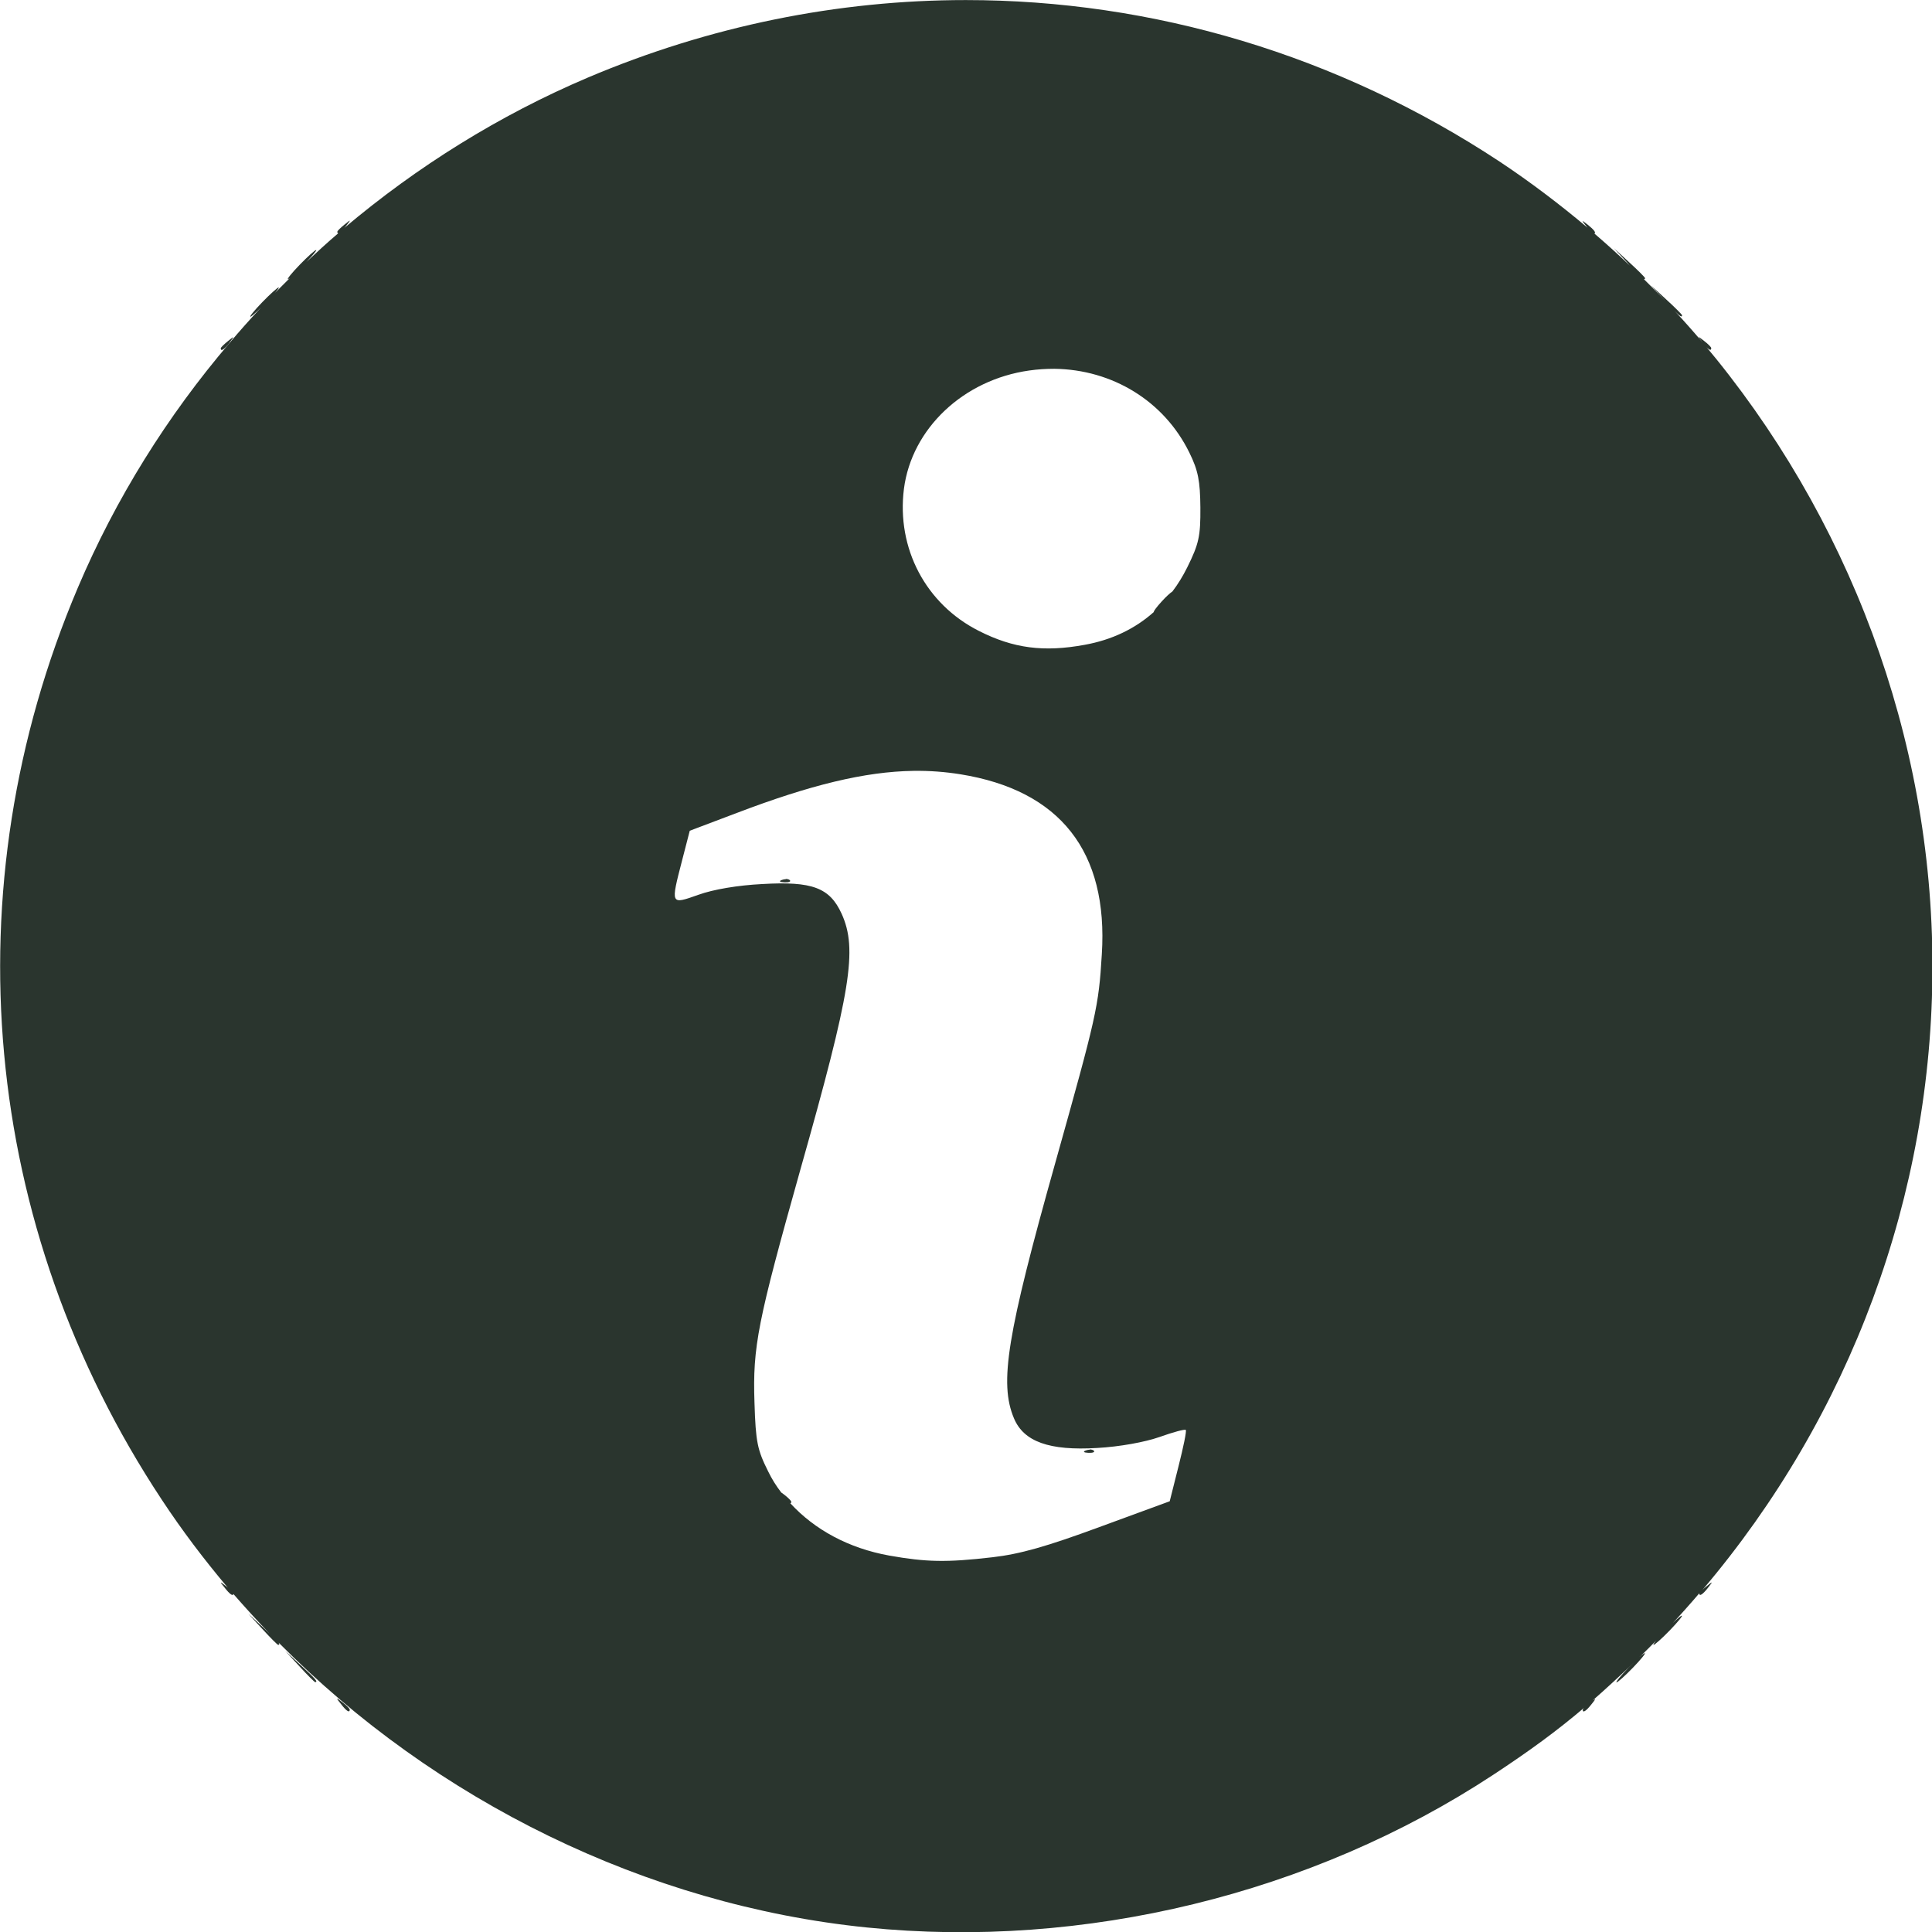 <?xml version="1.0" encoding="UTF-8" standalone="no"?>
<!-- Created with Inkscape (http://www.inkscape.org/) -->

<svg
   width="30.002"
   height="30.004"
   viewBox="0 0 7.938 7.938"
   version="1.1"
   id="svg5"
   xml:space="preserve"
   xmlns="http://www.w3.org/2000/svg"
   xmlns:svg="http://www.w3.org/2000/svg"><defs
     id="defs2" /><g
     id="layer1"
     style="display:inline"
     transform="translate(-4.393,-4.393)"><g
       id="g10285"><path
         id="path10283"
         style="display:inline;fill:#2a352e;fill-opacity:1;stroke-width:1"
         d="M 8.361,4.393 C 7.837,4.393 7.309,4.499 6.807,4.712 6.445,4.866 6.108,5.076 5.808,5.329 c 0.002,-0.003 0.005,-0.005 0.007,-0.008 0.021,-0.027 0.021,-0.028 -0.006,-0.006 -0.016,0.013 -0.03,0.026 -0.03,0.03 0,0.004 0.001,0.006 0.004,0.006 -0.045,0.038 -0.088,0.078 -0.131,0.118 0.026,-0.027 0.044,-0.049 0.04,-0.049 -0.005,0 -0.035,0.027 -0.067,0.06 -0.032,0.033 -0.054,0.06 -0.049,0.06 0.001,0 0.004,-0.002 0.008,-0.005 -0.02,0.02 -0.041,0.041 -0.061,0.061 0.011,-0.013 0.018,-0.022 0.015,-0.022 -0.005,0 -0.035,0.027 -0.067,0.06 -0.032,0.033 -0.054,0.06 -0.049,0.06 0.003,0 0.022,-0.016 0.043,-0.037 -0.044,0.047 -0.087,0.095 -0.128,0.144 C 5.08,6.102 4.868,6.442 4.713,6.807 4.188,8.043 4.315,9.432 5.058,10.555 c 0.083,0.126 0.174,0.246 0.271,0.361 -0.003,-0.002 -0.004,-0.004 -0.007,-0.006 -0.027,-0.021 -0.028,-0.021 -0.006,0.006 0.021,0.027 0.034,0.036 0.036,0.026 0.048,0.055 0.097,0.109 0.148,0.162 -0.007,-0.007 -0.014,-0.013 -0.023,-0.022 l -0.064,-0.059 0.059,0.064 c 0.032,0.035 0.061,0.064 0.064,0.064 0.005,0 0.006,-0.002 0.002,-0.009 0.643,0.65 1.512,1.078 2.415,1.17 0.894,0.091 1.83,-0.137 2.575,-0.627 0.149,-0.098 0.261,-0.18 0.373,-0.275 -0.003,0.004 -0.005,0.006 -0.005,0.008 0,0.014 0.014,0.005 0.036,-0.023 0.018,-0.022 0.019,-0.026 0.004,-0.015 0.055,-0.048 0.111,-0.1 0.173,-0.159 -0.008,0.008 -0.016,0.015 -0.025,0.024 -0.032,0.033 -0.054,0.06 -0.049,0.06 0.005,0 0.035,-0.027 0.067,-0.06 0.032,-0.033 0.054,-0.06 0.049,-0.06 -0.002,0 -0.01,0.006 -0.022,0.016 0.002,-0.002 0.003,-0.003 0.005,-0.004 0.085,-0.083 0.165,-0.169 0.241,-0.258 -5e-6,5.2e-5 -1.29e-4,1.87e-4 -1.29e-4,2.32e-4 0,0.014 0.014,0.005 0.036,-0.023 0.021,-0.027 0.021,-0.028 -0.006,-0.006 -0.007,0.005 -0.012,0.01 -0.017,0.015 0.608,-0.716 0.945,-1.622 0.945,-2.562 0,-0.943 -0.345,-1.853 -0.943,-2.562 -0.077,-0.091 -0.158,-0.178 -0.243,-0.262 0.004,0.001 0.005,2.393e-4 0.005,-0.004 0,-0.003 -0.029,-0.032 -0.064,-0.064 l -0.064,-0.059 0.059,0.064 c 0.003,0.004 0.005,0.006 0.008,0.009 -0.048,-0.046 -0.097,-0.09 -0.147,-0.133 0.008,-0.003 -0.002,-0.016 -0.027,-0.036 -0.027,-0.021 -0.028,-0.021 -0.006,0.006 0.002,0.002 0.003,0.004 0.005,0.006 C 10.8,5.231 10.68,5.14 10.555,5.057 9.888,4.617 9.128,4.393 8.361,4.393 Z m 3.027,1.407 c 0.022,0.028 0.036,0.038 0.036,0.023 0,-0.004 -0.013,-0.017 -0.03,-0.03 -0.027,-0.021 -0.028,-0.021 -0.006,0.006 z m -6.052,0 c 0.021,-0.027 0.021,-0.028 -0.006,-0.006 -0.016,0.013 -0.03,0.026 -0.03,0.03 0,0.014 0.014,0.005 0.036,-0.023 z m 5.84,-0.235 0.059,0.064 c 0.055,0.06 0.069,0.072 0.069,0.059 0,-0.003 -0.029,-0.032 -0.064,-0.064 z M 8.725,5.908 c 0.238,0.003 0.451,0.132 0.555,0.345 0.036,0.073 0.044,0.116 0.045,0.225 7.63e-4,0.118 -0.006,0.149 -0.054,0.246 -0.018,0.036 -0.038,0.069 -0.061,0.099 -0.008,0.005 -0.026,0.021 -0.044,0.041 -0.021,0.023 -0.035,0.042 -0.032,0.043 -0.077,0.069 -0.173,0.115 -0.284,0.135 -0.168,0.031 -0.293,0.015 -0.435,-0.057 C 8.197,6.875 8.076,6.646 8.107,6.401 8.139,6.154 8.351,5.953 8.622,5.915 c 0.035,-0.005 0.069,-0.007 0.103,-0.007 z m -0.579,1.652 c 0.067,-9.543e-4 0.13,0.004 0.193,0.014 0.41,0.066 0.608,0.318 0.581,0.74 C 8.907,8.53 8.898,8.567 8.729,9.17 8.53,9.878 8.498,10.075 8.559,10.22 c 0.04,0.096 0.145,0.134 0.342,0.122 0.092,-0.005 0.196,-0.024 0.256,-0.045 0.056,-0.02 0.104,-0.033 0.108,-0.029 0.004,0.004 -0.01,0.071 -0.03,0.15 l -0.036,0.143 -0.289,0.106 c -0.217,0.08 -0.326,0.111 -0.439,0.124 -0.189,0.022 -0.273,0.02 -0.425,-0.007 -0.166,-0.03 -0.306,-0.106 -0.406,-0.215 0.003,-4.9e-5 0.004,-0.002 0.004,-0.006 0,-0.004 -0.013,-0.017 -0.03,-0.03 -0.005,-0.004 -0.008,-0.006 -0.011,-0.008 -0.021,-0.027 -0.039,-0.056 -0.054,-0.087 -0.044,-0.088 -0.051,-0.12 -0.056,-0.281 C 7.485,9.925 7.506,9.823 7.681,9.2 7.89,8.462 7.917,8.293 7.851,8.147 7.802,8.04 7.731,8.013 7.525,8.025 7.425,8.03 7.324,8.047 7.263,8.069 7.147,8.11 7.148,8.112 7.196,7.926 L 7.227,7.806 7.42,7.733 C 7.722,7.618 7.946,7.563 8.146,7.56 Z M 7.622,8.005 c -0.005,1.423e-4 -0.011,0.001 -0.016,0.003 -0.014,0.005 -0.01,0.009 0.01,0.01 0.018,7.43e-4 0.028,-0.003 0.022,-0.009 -0.003,-0.003 -0.01,-0.005 -0.017,-0.005 z m 1.249,2.344 c -0.005,1.43e-4 -0.011,0.001 -0.016,0.003 -0.014,0.005 -0.01,0.009 0.01,0.01 0.018,7.43e-4 0.028,-0.003 0.022,-0.009 -0.003,-0.003 -0.01,-0.005 -0.017,-0.005 z m 2.432,0.682 c -0.005,0 -0.035,0.027 -0.067,0.06 -0.032,0.033 -0.054,0.06 -0.049,0.06 0.005,0 0.035,-0.027 0.067,-0.06 0.032,-0.033 0.054,-0.06 0.049,-0.06 z m -5.738,0.145 0.059,0.064 c 0.032,0.035 0.061,0.064 0.064,0.064 0.013,0 7.695e-4,-0.014 -0.059,-0.069 z m 0.214,0.197 c -8.858e-4,8.83e-4 0.004,0.008 0.015,0.021 0.022,0.029 0.036,0.038 0.036,0.023 0,-0.004 -0.013,-0.017 -0.03,-0.03 -0.014,-0.011 -0.021,-0.016 -0.021,-0.015 z" /></g></g></svg>
